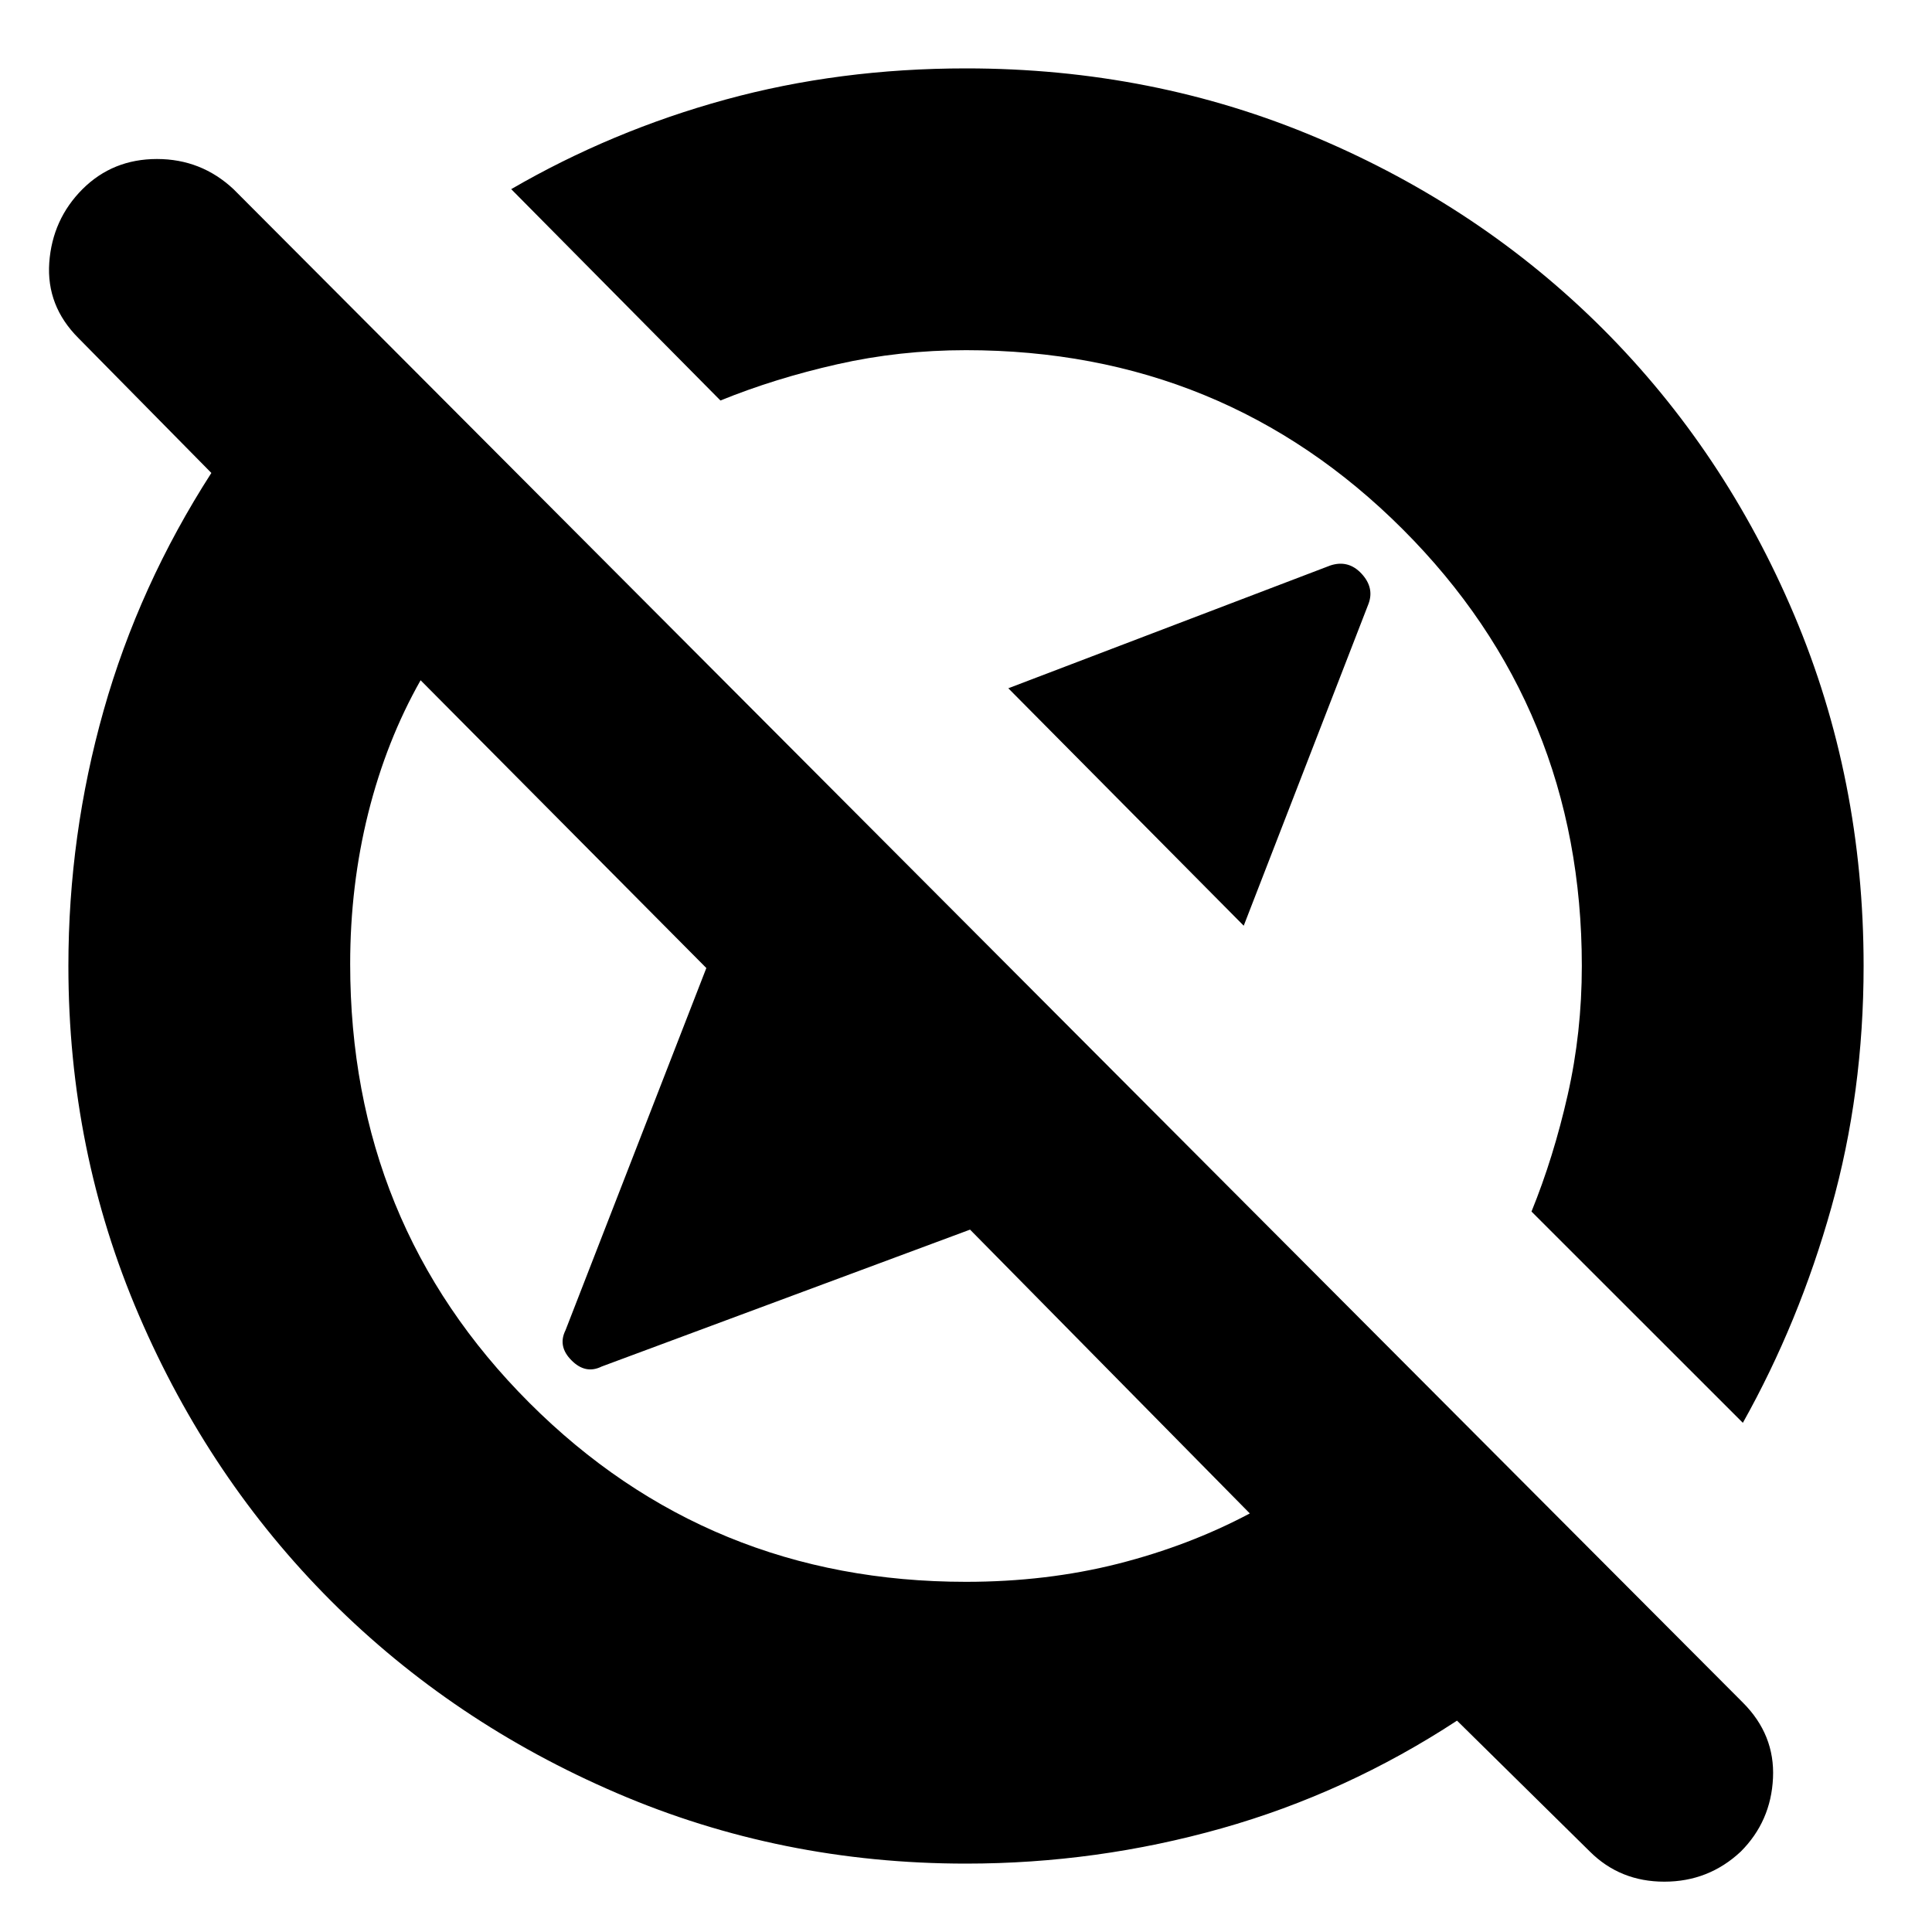 <svg xmlns="http://www.w3.org/2000/svg" height="20" width="20"><path d="m12.875 9.583-2.437-2.458 3.333-1.271q.187-.062.323.084.135.145.073.312Zm3.583 9.584-1.375-1.355q-1.145.75-2.437 1.115-1.292.365-2.646.365-1.917 0-3.615-.73-1.697-.729-2.958-1.989-1.26-1.261-1.989-2.958Q.708 11.917.708 10q0-1.354.365-2.646.365-1.292 1.115-2.458L.812 3.5Q.479 3.167.51 2.719q.032-.448.344-.761.313-.312.771-.312t.792.312l15.625 15.667q.333.333.312.781-.021.448-.333.761-.333.312-.792.312-.458 0-.771-.312Zm1.584-4.438-2.188-2.187q.229-.563.375-1.209.146-.645.146-1.333 0-2.667-1.854-4.521T10 3.625q-.688 0-1.333.146-.646.146-1.209.375L5.292 1.958q1.041-.604 2.218-.927Q8.688.708 10 .708q1.938 0 3.635.719 1.698.719 2.959 1.979 1.26 1.261 1.979 2.959.719 1.697.719 3.635 0 1.312-.334 2.5-.333 1.188-.916 2.229Zm-6.375-6.396Zm-3 3ZM10 16.375q.833 0 1.573-.187.739-.188 1.365-.521l-2.896-2.938-3.813 1.417q-.167.083-.312-.063-.146-.145-.063-.312l1.458-3.75-2.958-2.979Q4 7.667 3.812 8.417q-.187.75-.187 1.562 0 2.688 1.854 4.542Q7.333 16.375 10 16.375Z"/></svg>